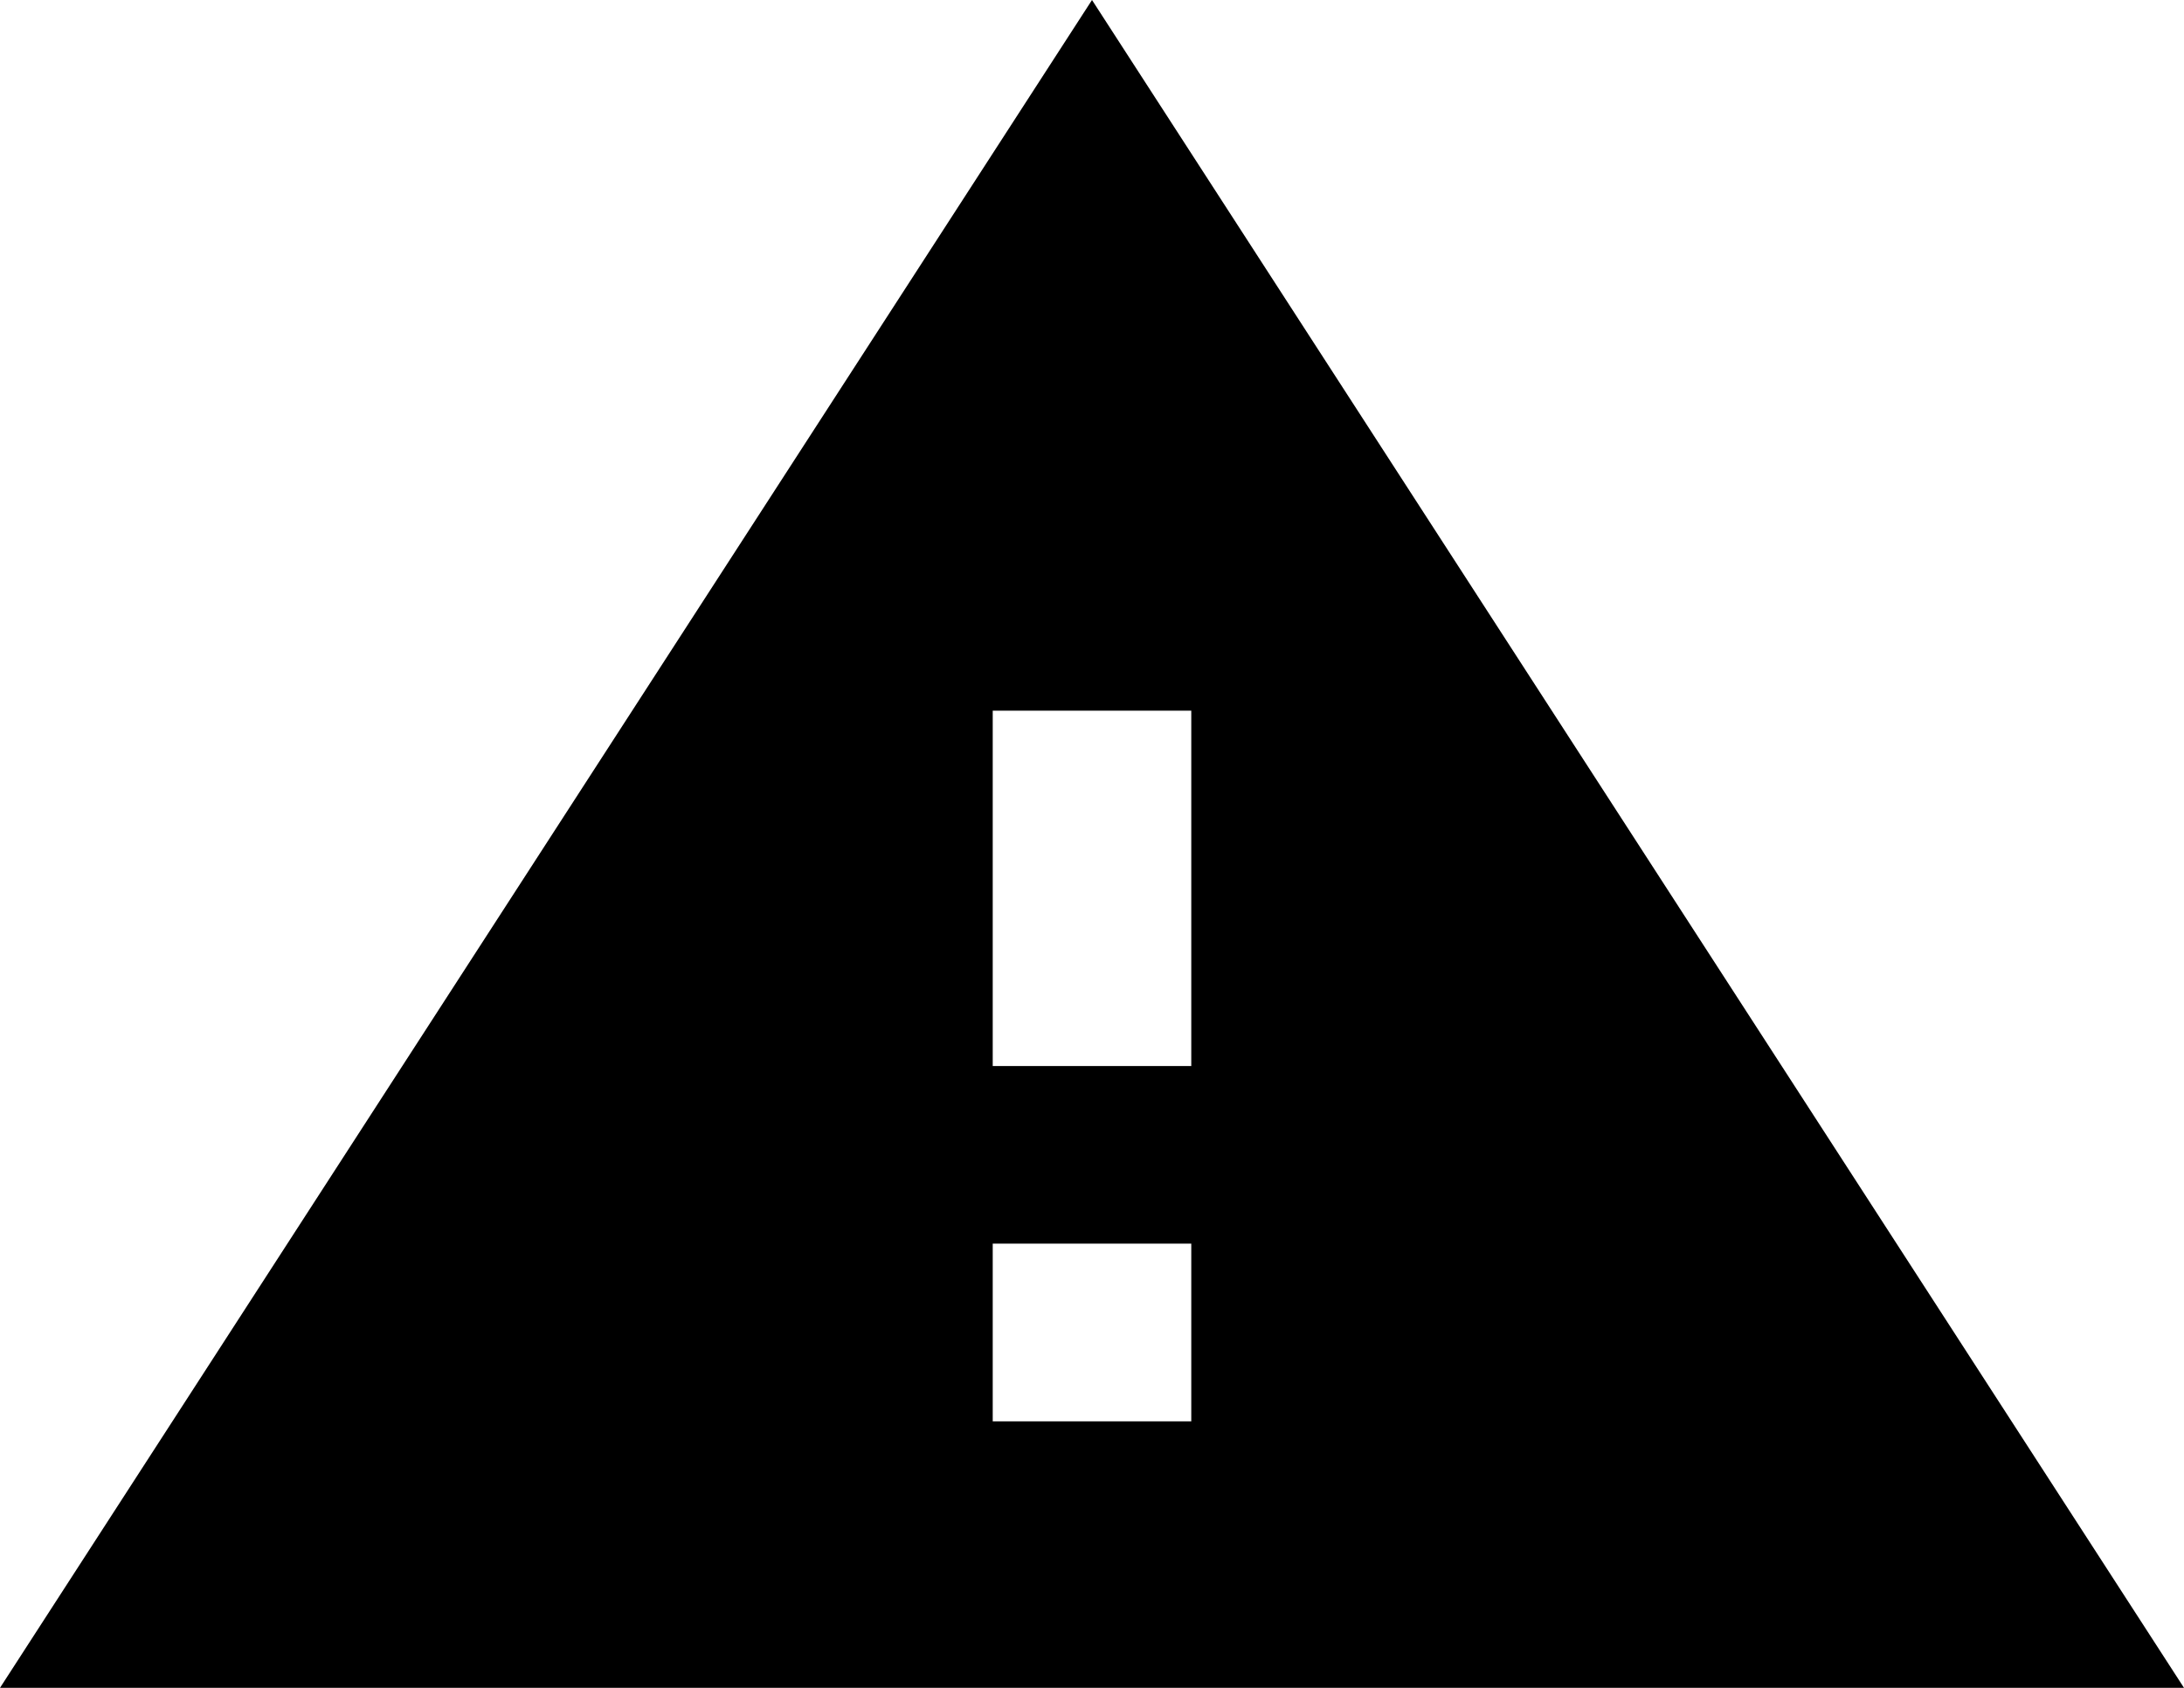 
<svg xmlns="http://www.w3.org/2000/svg" width="22" height="17" viewBox="0 0 22 17" fill="none">
<path d="M0 17H22L11 0L0 17ZM12 14.316H10V12.526H12V14.316ZM12 10.737H10V7.158H12V10.737Z" fill="black"/>
</svg>